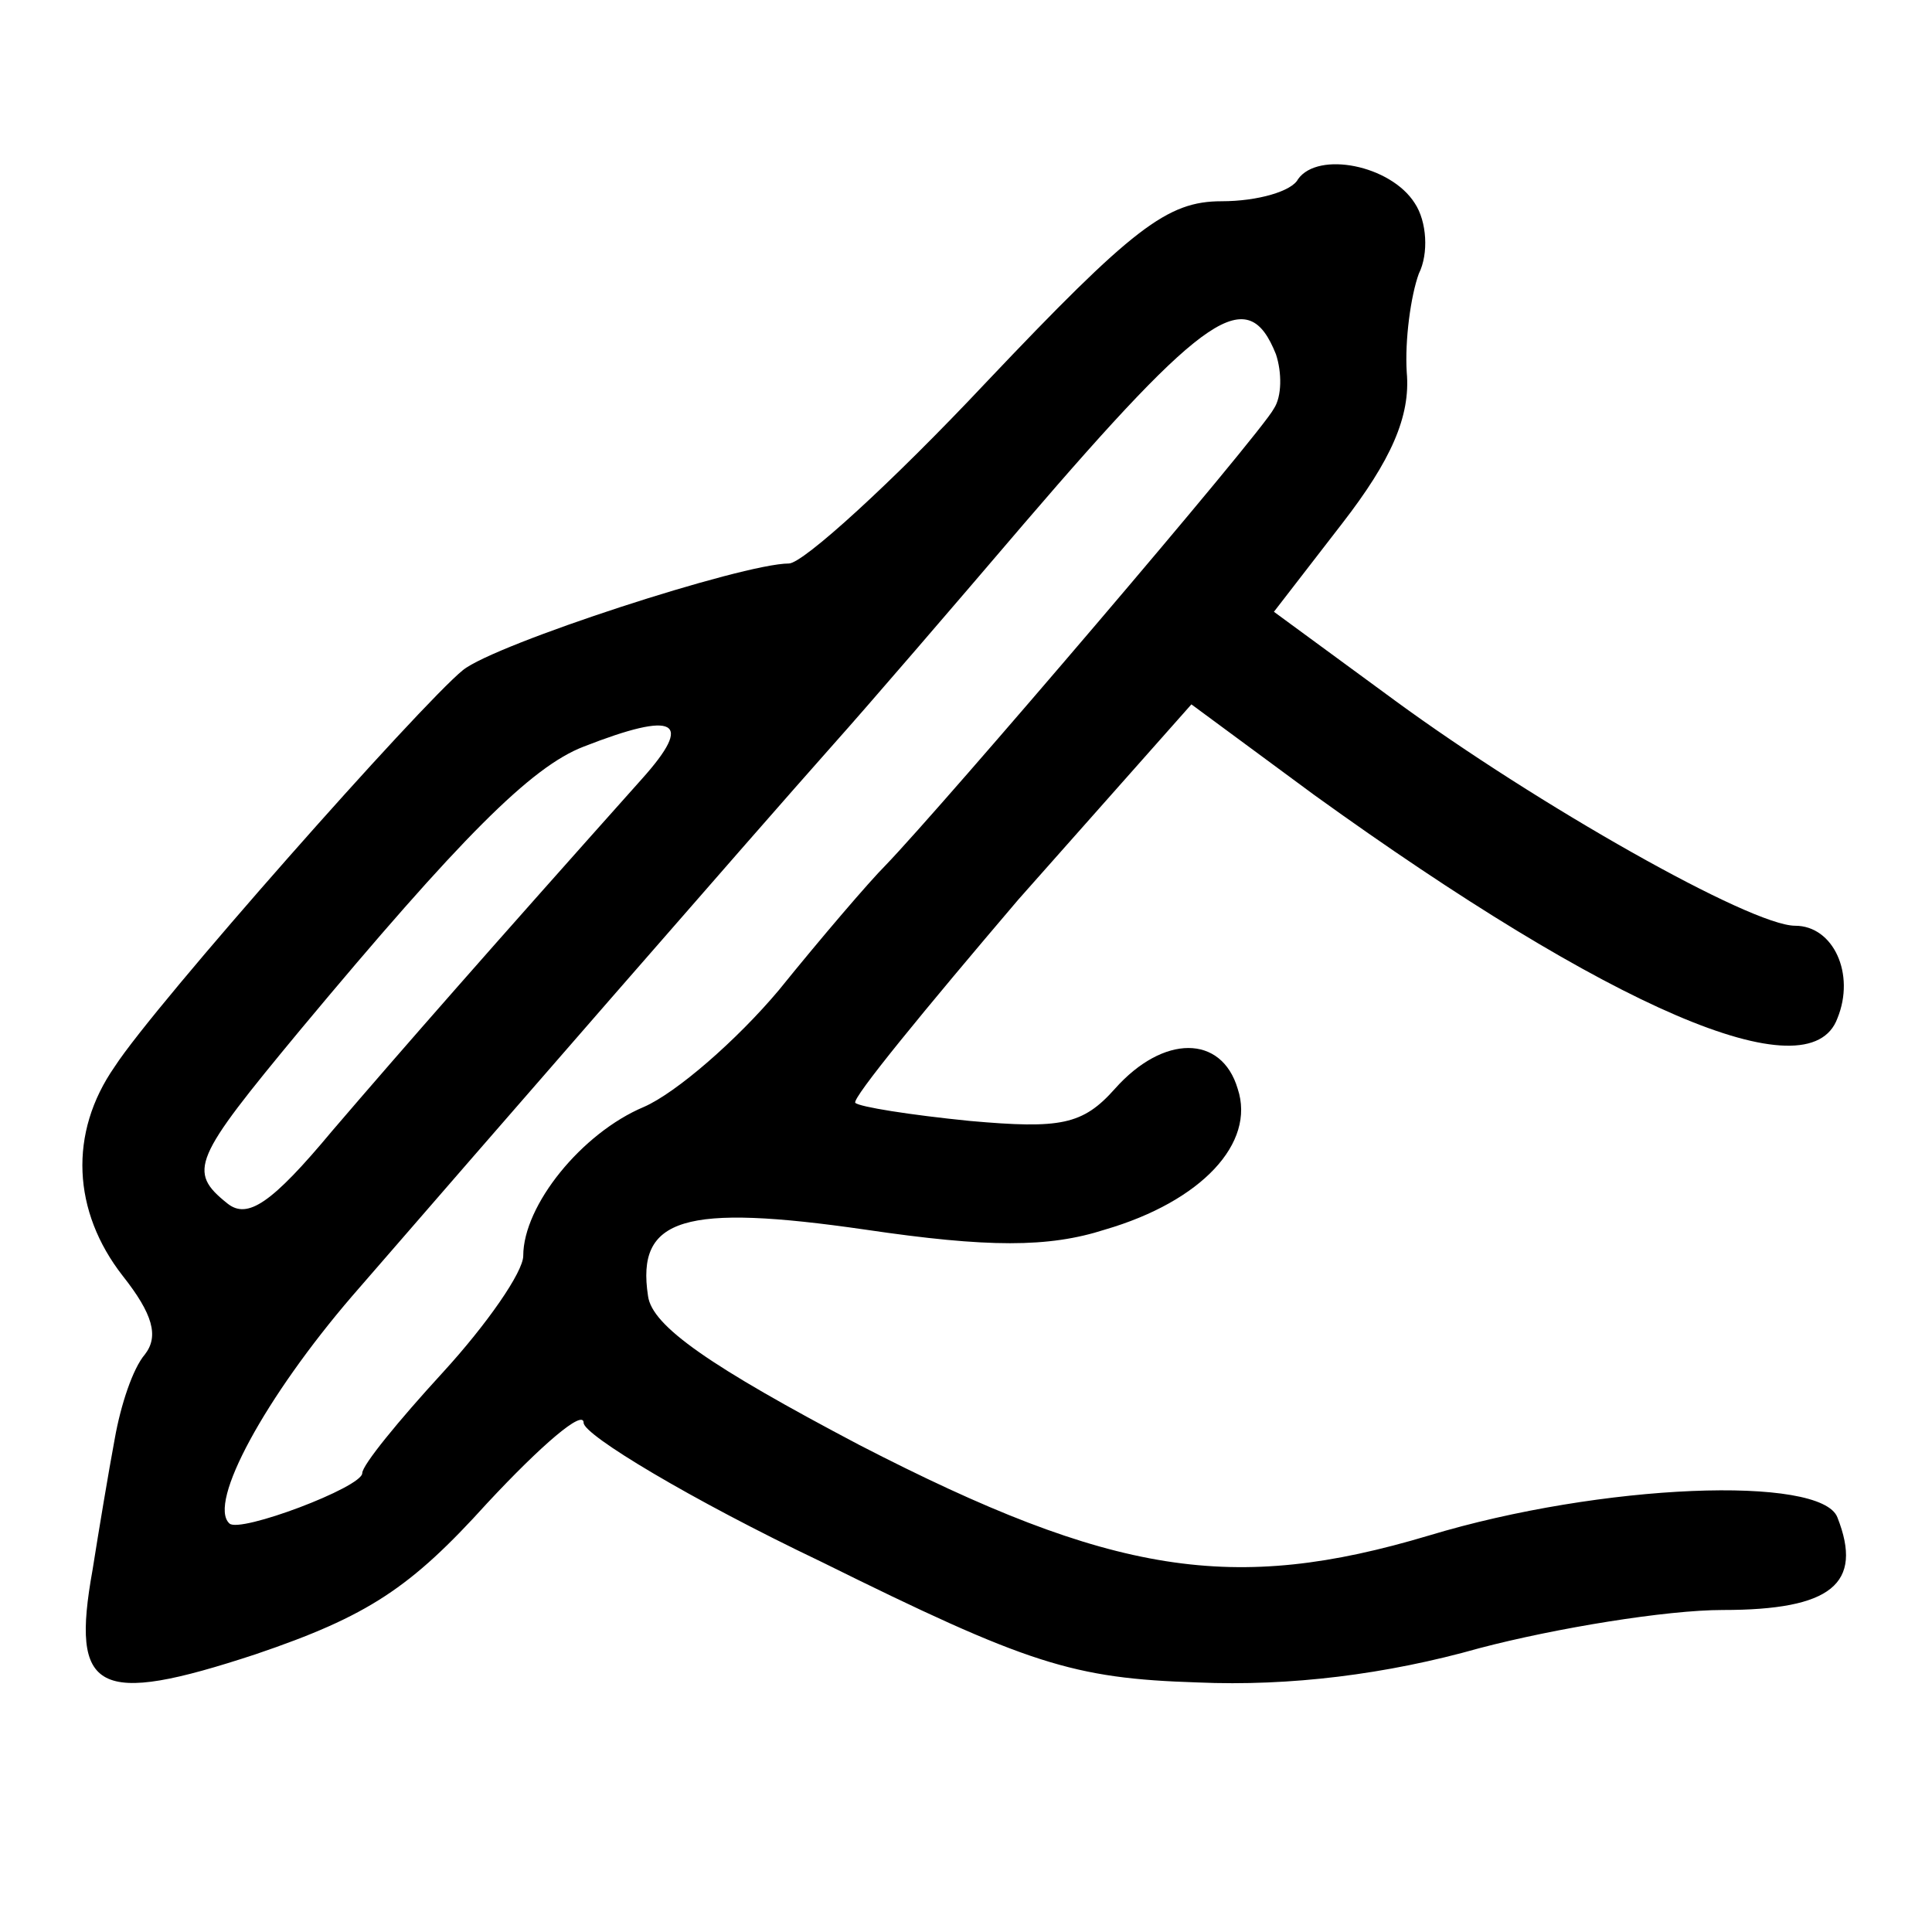 <?xml version="1.0" standalone="no"?>
<!DOCTYPE svg PUBLIC "-//W3C//DTD SVG 20010904//EN"
 "http://www.w3.org/TR/2001/REC-SVG-20010904/DTD/svg10.dtd">
<svg version="1.0" xmlns="http://www.w3.org/2000/svg"
 width="96pt" height="96pt" viewBox="0 0 96 96"
 preserveAspectRatio="xMidYMid meet">
<g transform="translate(0,96) scale(0.1,-0.1)"
fill="#000000" stroke="none">
<path d="M645 871 c-3 -6 -20 -11 -38 -11 -27 0 -44 -13 -117 -90 -47 -50 -91
-90 -98 -90 -23 0 -146 -40 -162 -53 -21 -17 -153 -166 -173 -197 -23 -33 -21
-72 4 -104 15 -19 18 -30 11 -39 -6 -7 -12 -25 -15 -42 -3 -16 -8 -46 -11 -65
-11 -61 2 -68 81 -42 56 19 77 33 115 75 27 29 48 47 48 40 0 -6 53 -38 118
-69 103 -51 125 -58 187 -60 46 -2 94 4 140 17 38 10 93 19 121 19 54 0 70 13
57 46 -8 21 -117 17 -203 -9 -97 -29 -157 -20 -283 45 -74 39 -103 59 -105 74
-6 39 18 46 108 33 61 -9 91 -9 119 0 48 14 75 43 66 70 -8 27 -37 27 -61 0
-16 -18 -27 -20 -72 -16 -30 3 -55 7 -57 9 -2 2 35 47 81 101 l86 97 61 -45
c147 -106 246 -149 260 -111 9 22 -2 46 -21 46 -22 0 -128 60 -199 112 l-60
44 34 44 c24 31 34 53 32 75 -1 16 2 38 6 49 5 10 4 26 -2 35 -12 19 -48 26
-58 12z m-11 -87 c3 -9 3 -21 -1 -27 -6 -12 -165 -198 -193 -227 -8 -8 -32
-36 -53 -62 -21 -25 -51 -51 -67 -58 -31 -13 -60 -49 -60 -74 0 -8 -18 -34
-40 -58 -22 -24 -40 -46 -40 -50 0 -7 -61 -30 -66 -25 -11 10 18 63 61 113 65
75 199 229 239 274 17 19 60 69 95 110 91 106 111 119 125 84z m-315 -211
c-75 -84 -118 -133 -154 -175 -30 -36 -42 -44 -52 -36 -20 16 -17 22 36 86 80
96 115 131 141 141 46 18 55 13 29 -16z"/>
</g>
</svg>

